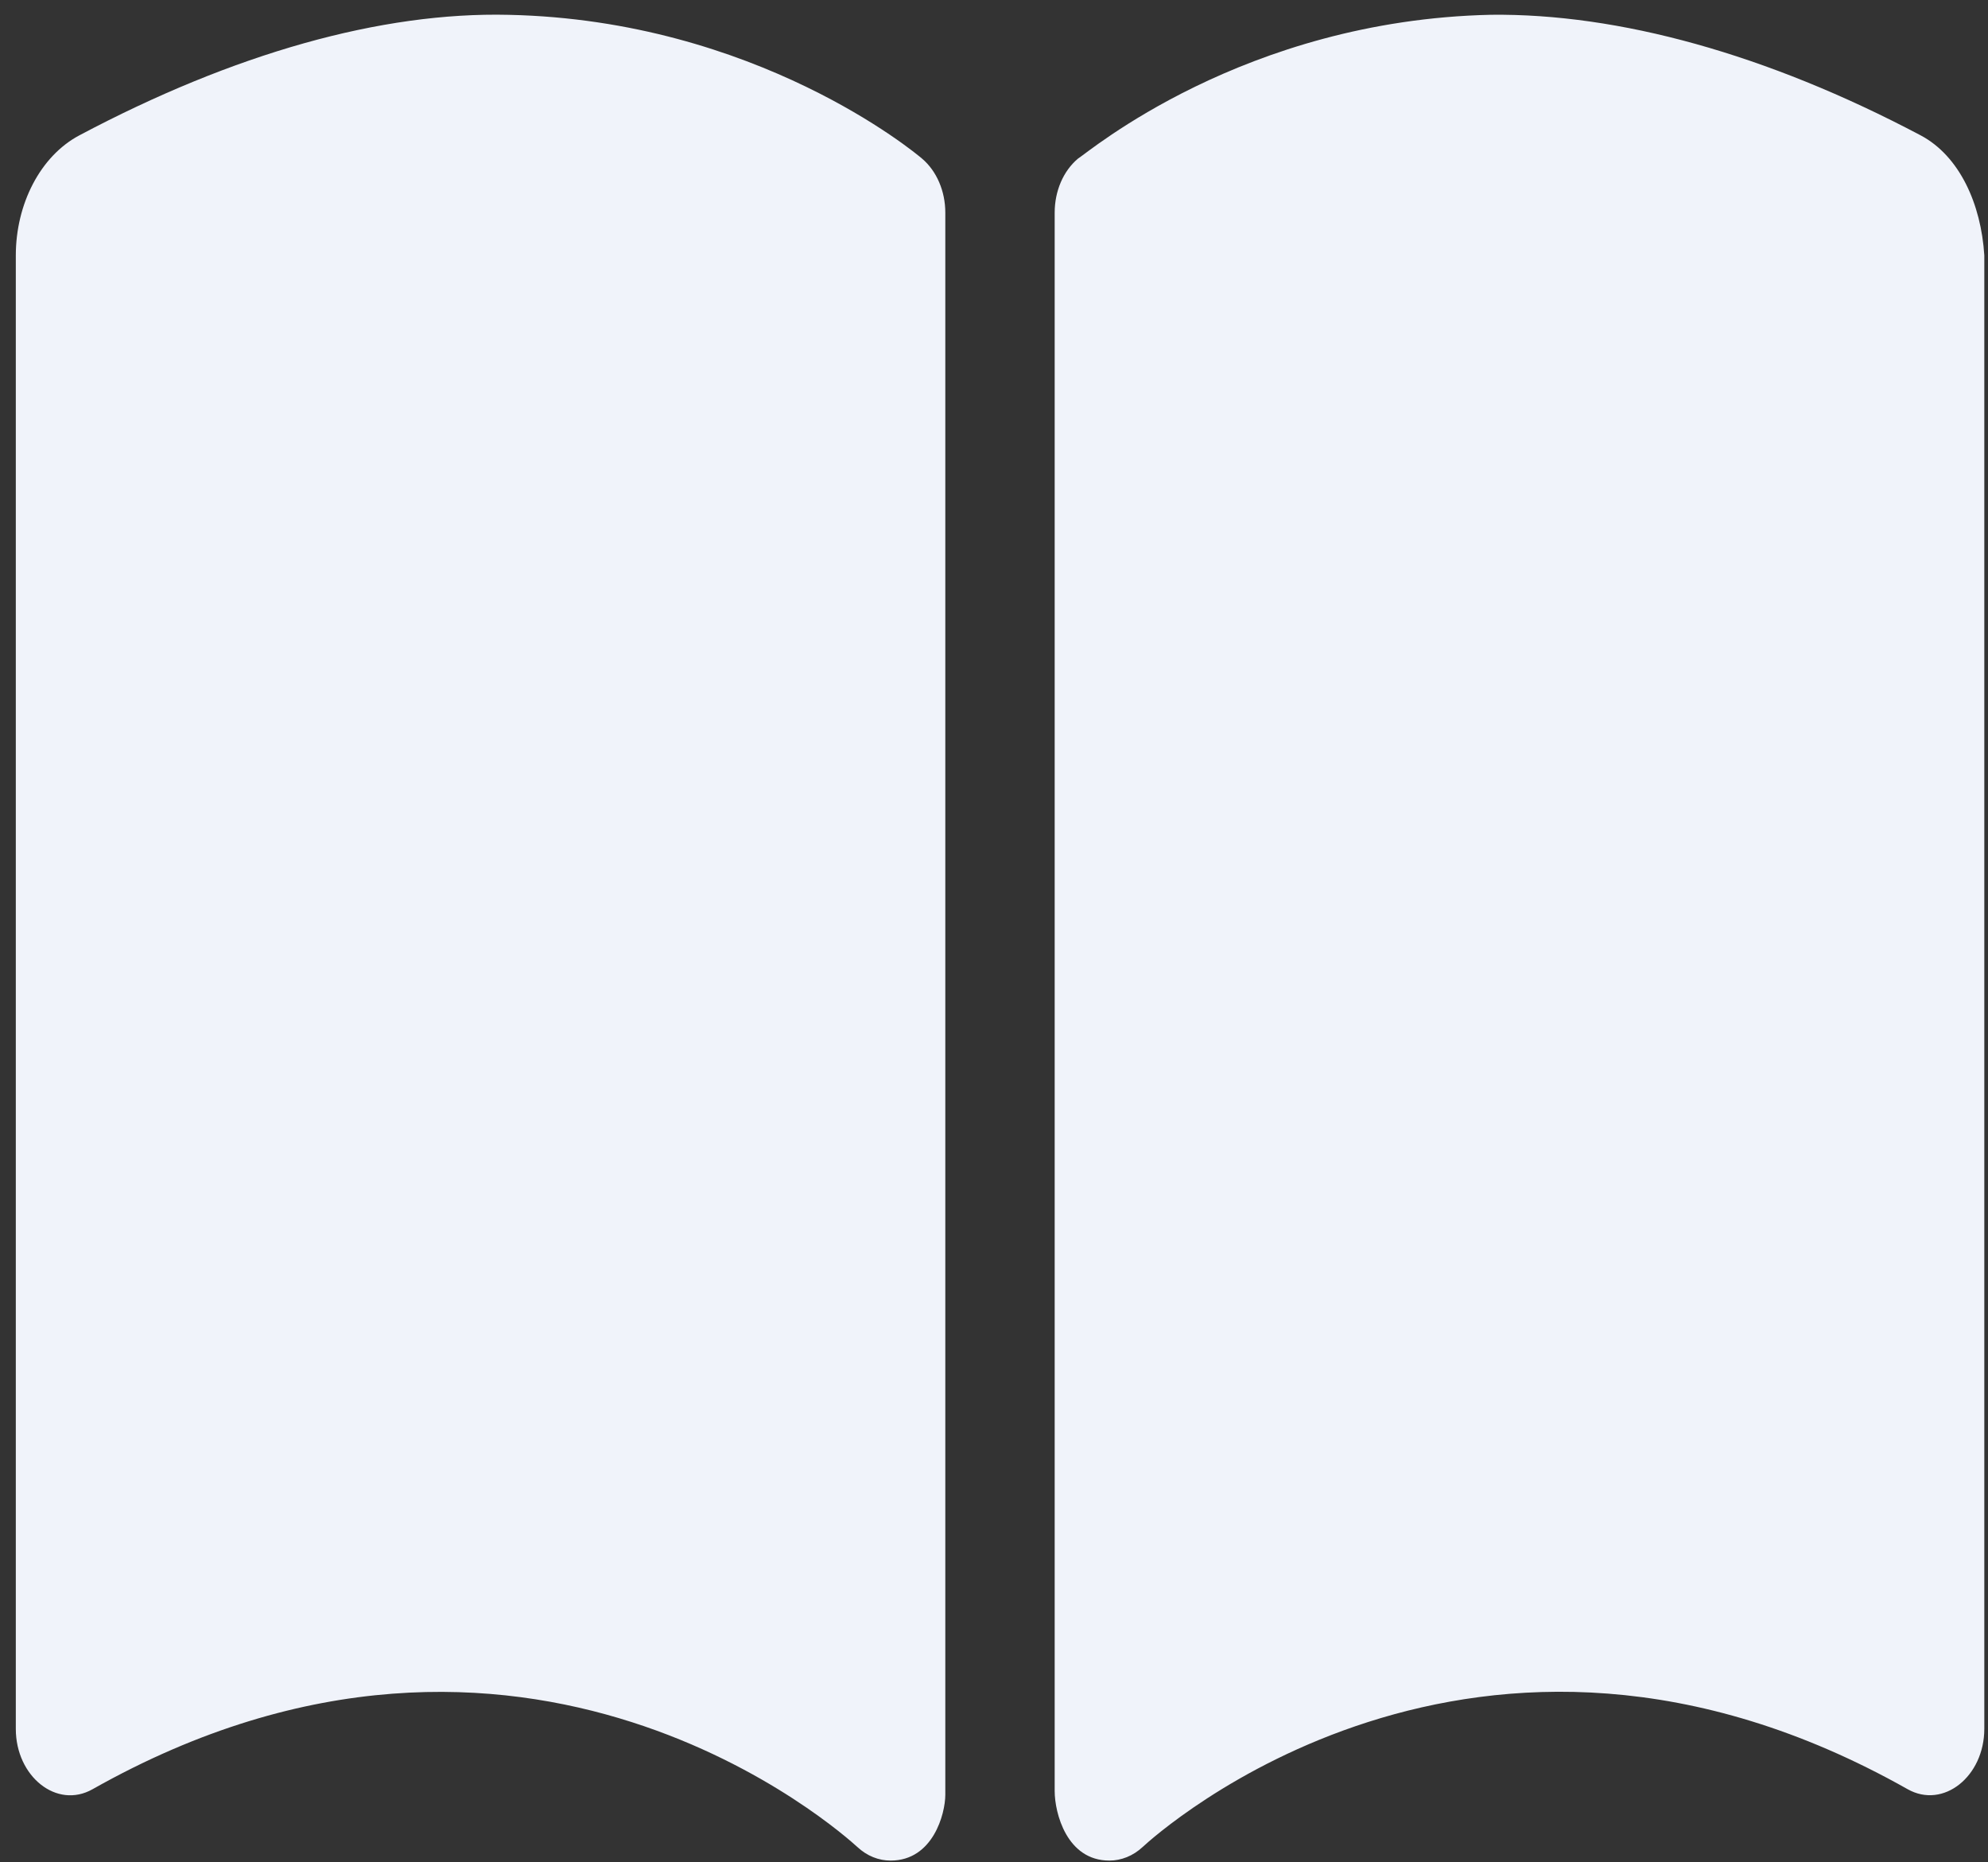 <svg width="63" height="59" viewBox="0 0 63 59" fill="none" xmlns="http://www.w3.org/2000/svg">
<rect x="0" y="0" width="63" height="59" fill="#333333" stroke="none"/>
<path d="M16.128 0.47C12.078 0.372 7.399 1.697 2.515 4.288C1.278 4.944 0.501 6.464 0.501 8.093V54.776C0.501 56.284 1.799 57.328 2.932 56.688C16.61 48.968 26.736 58.124 27.169 58.517C27.477 58.804 27.846 58.948 28.225 58.948C29.568 58.948 29.957 57.463 29.957 56.862V6.736C29.957 6.057 29.683 5.42 29.223 5.028C29.015 4.848 23.969 0.641 16.128 0.47ZM60.865 4.288C55.98 1.705 51.283 0.423 47.252 0.468C39.407 0.64 34.463 4.848 34.159 5.027C33.694 5.42 33.423 6.056 33.423 6.736V56.747C33.423 57.434 33.802 58.948 35.156 58.948C35.533 58.948 35.907 58.801 36.215 58.514C36.64 58.12 46.767 48.963 60.452 56.686C61.585 57.325 62.883 56.281 62.883 54.774L62.883 8.091C62.782 6.466 62.1 4.943 60.865 4.288Z" fill="#F0F3FA"/>
</svg>
